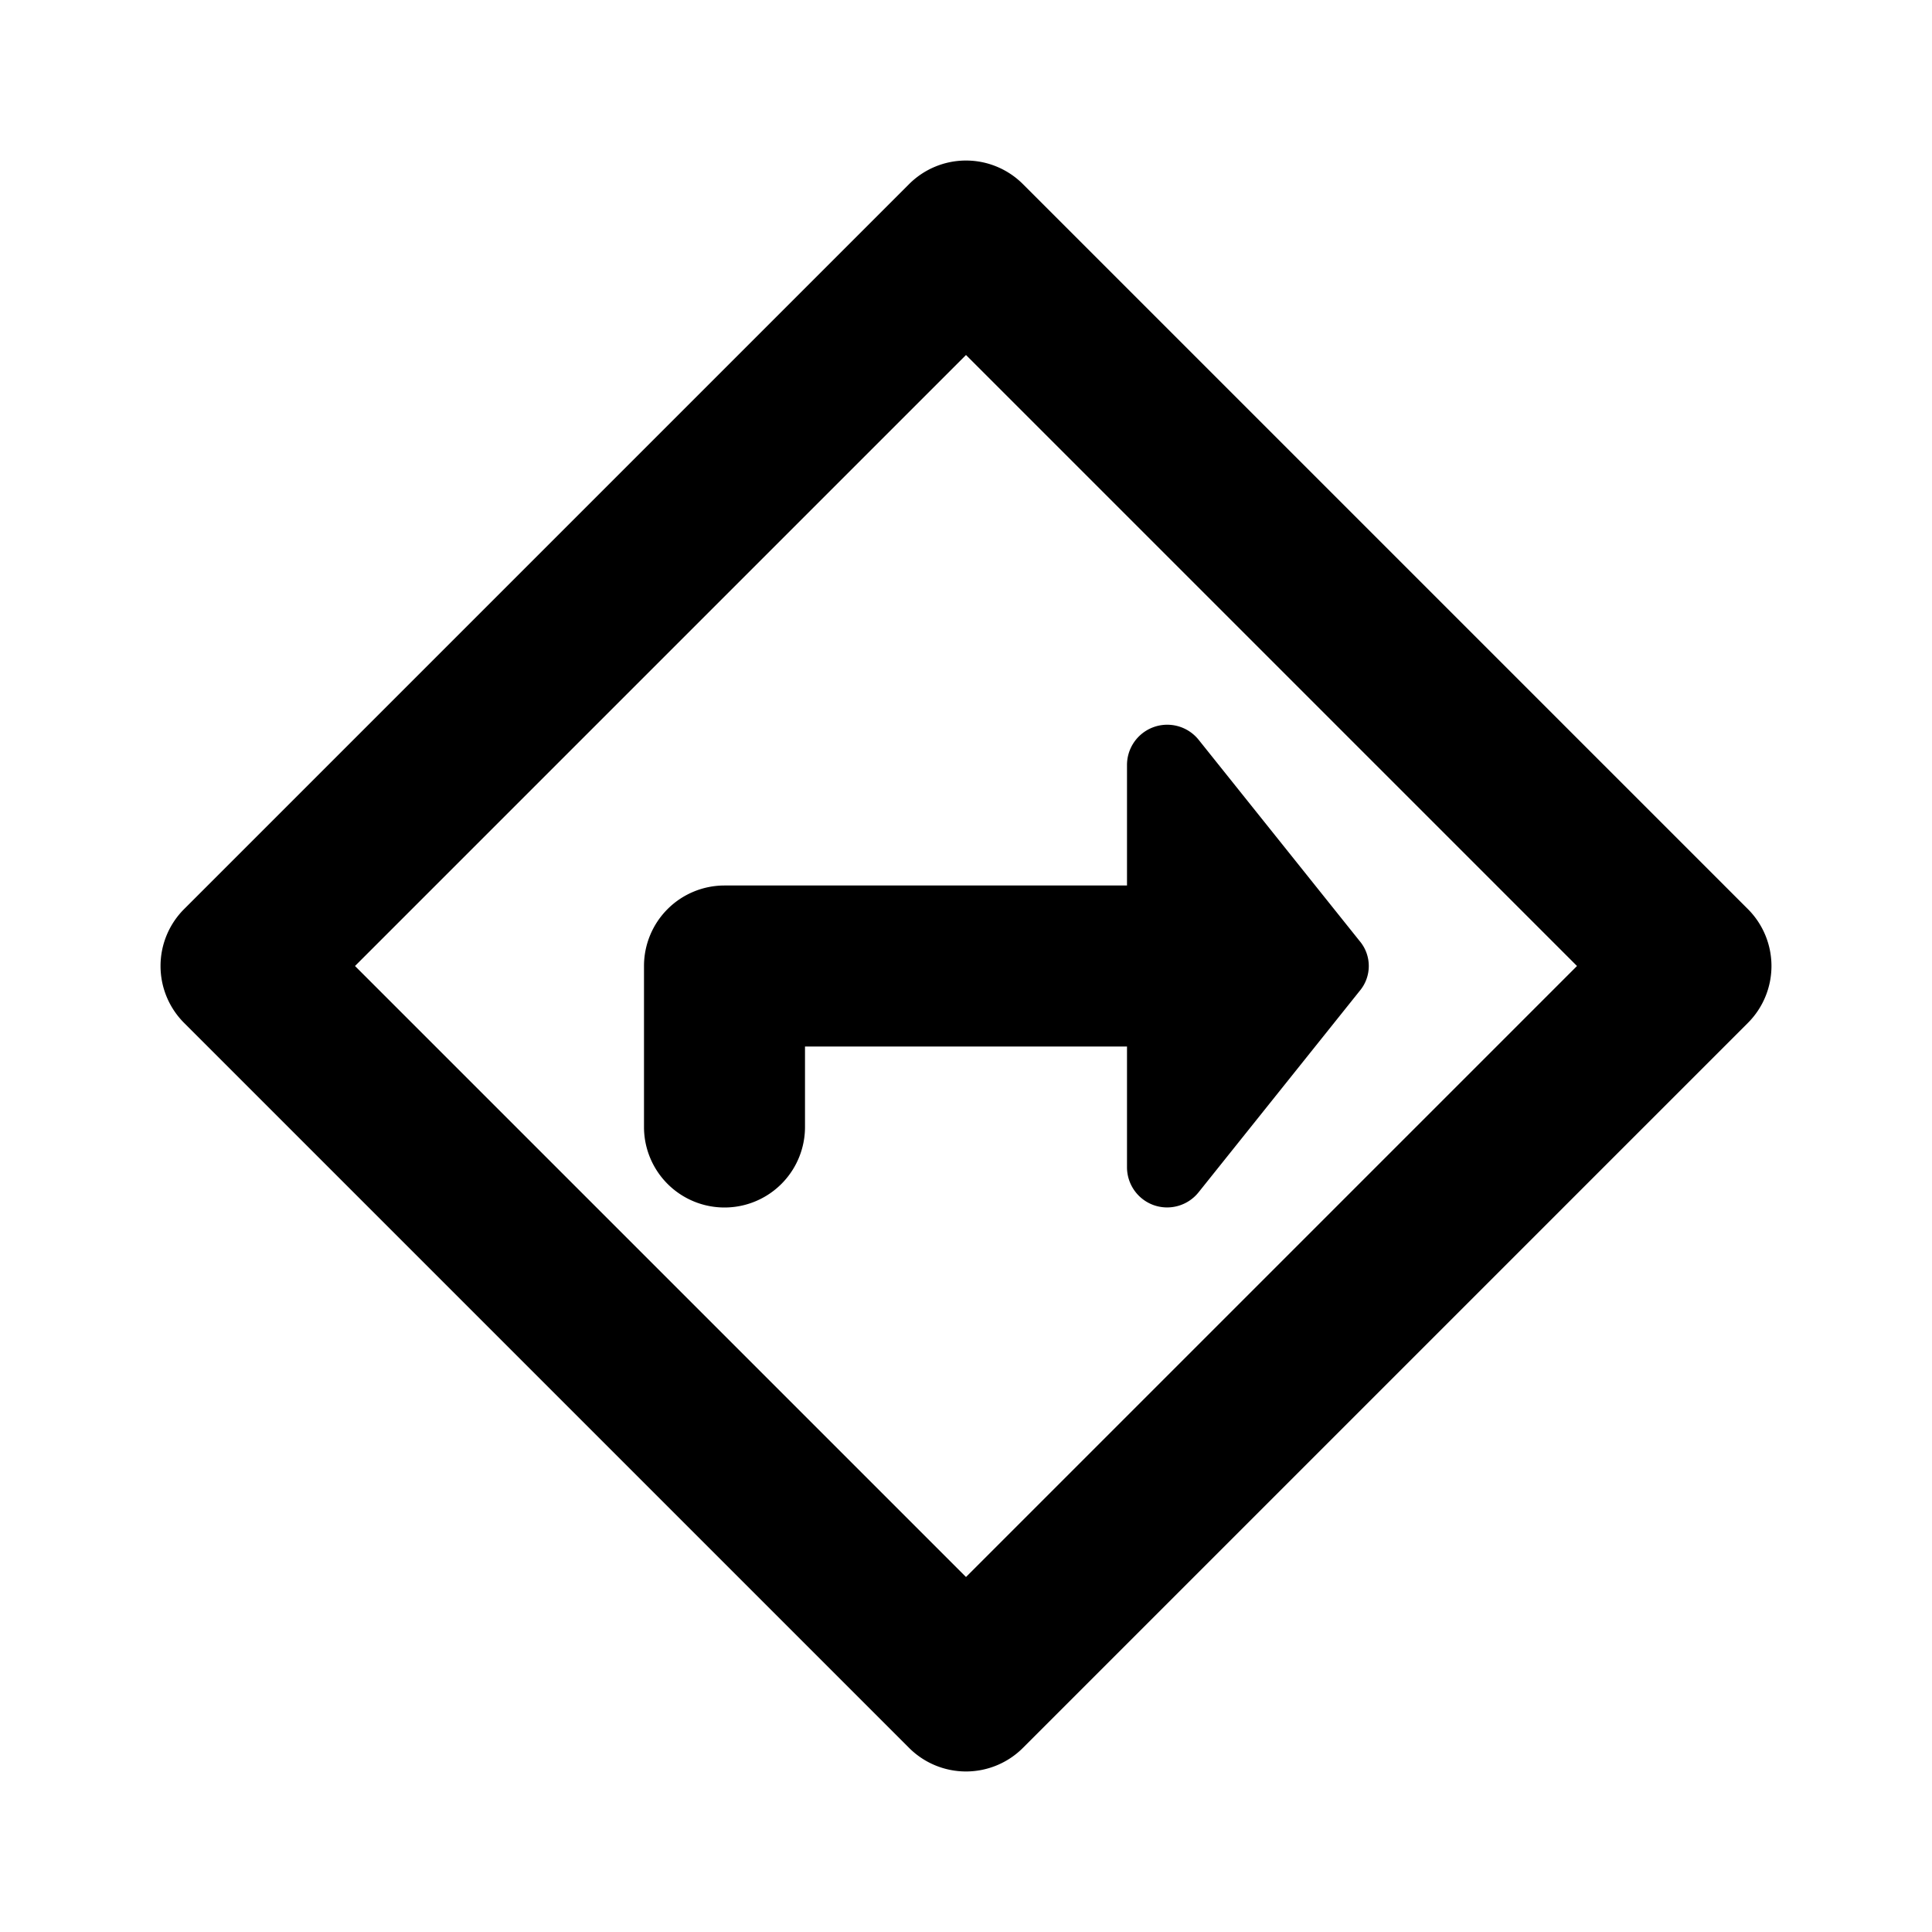 <svg id="Layer_1" data-name="Layer 1" xmlns="http://www.w3.org/2000/svg" viewBox="0 0 24 24"><title>Directions</title><path d="M12.71,2.29a1,1,0,0,0-1.42,0l-9,9a1,1,0,0,0,0,1.42l9,9a1,1,0,0,0,1.42,0l9-9a1,1,0,0,0,0-1.42ZM12,19.59,4.41,12,12,4.41,19.59,12ZM9,11h5V9.5a.5.5,0,0,1,.89-.31l2,2.5a.48.48,0,0,1,0,.62l-2,2.5a.5.5,0,0,1-.56.16A.5.5,0,0,1,14,14.5V13H10v1a1,1,0,0,1-2,0V12A1,1,0,0,1,9,11Z"/></svg>